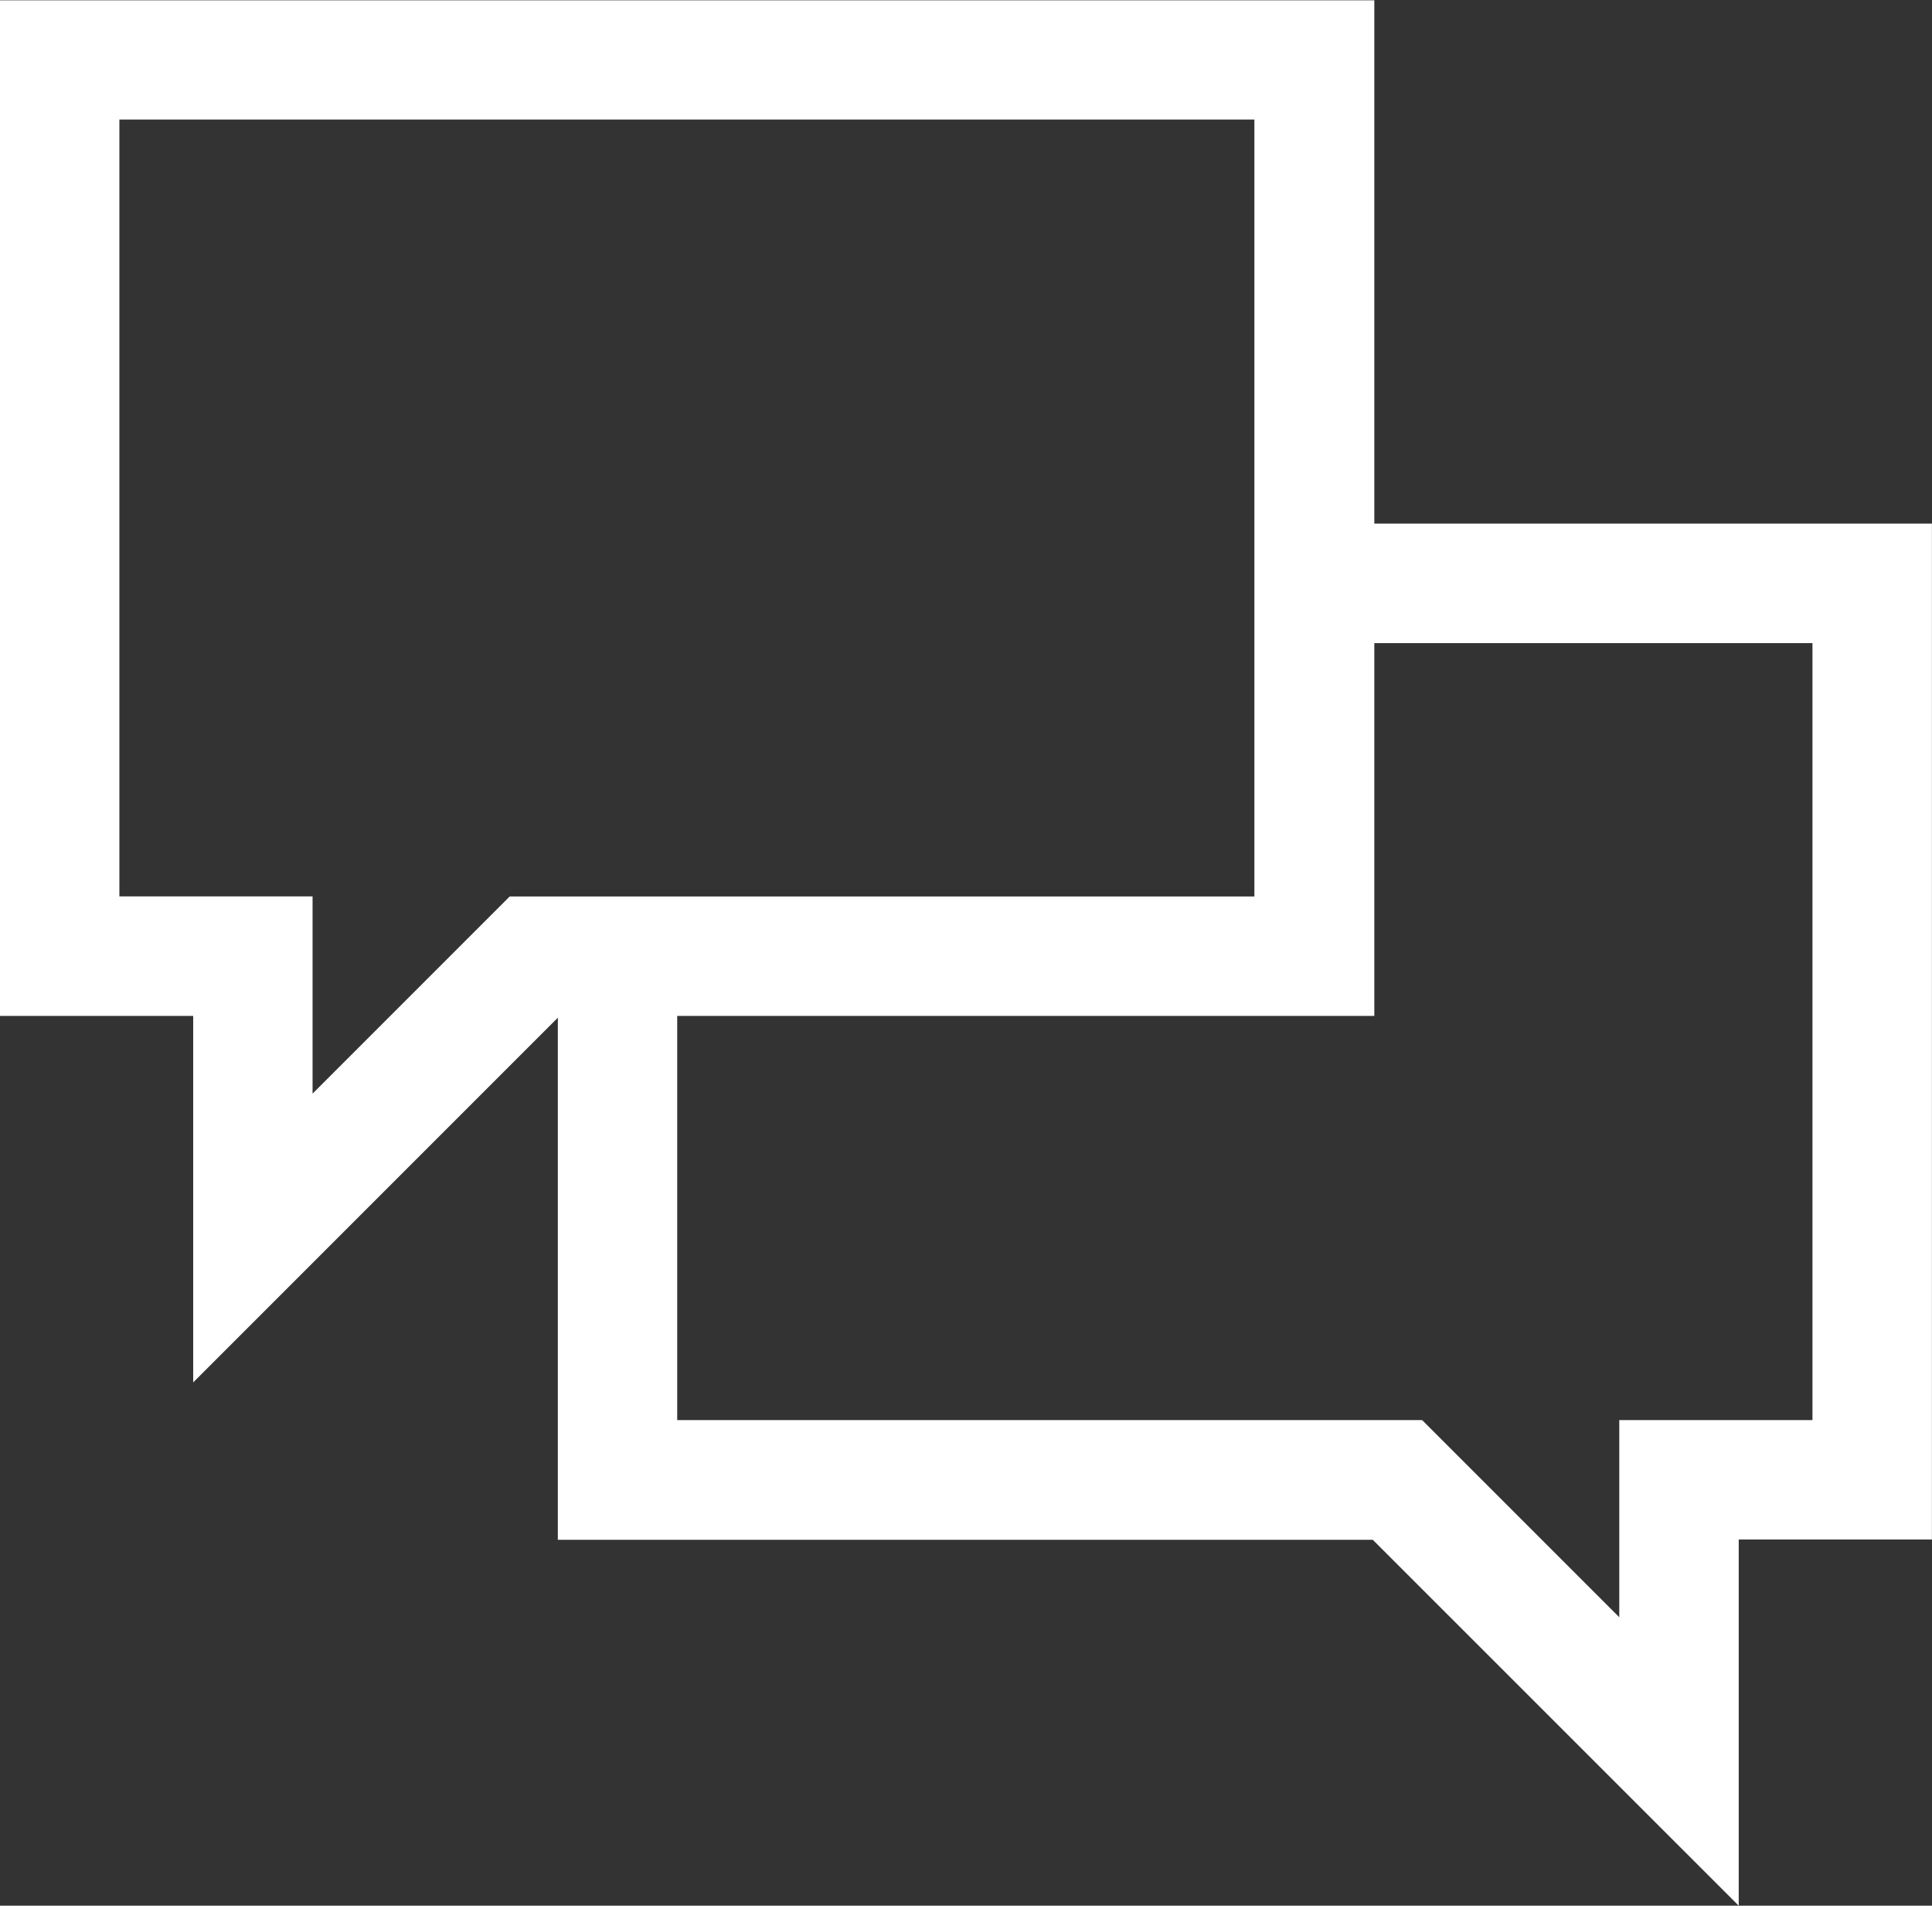 <svg id="speech-bubble" xmlns="http://www.w3.org/2000/svg" width="24.001" height="23.671" viewBox="0 0 24.001 23.671">
  <rect x="0" y="0" width="24.001" height="23.671" fill="#333333" stroke="none"/>
  <path id="Path_3553" data-name="Path 3553" d="M17.073,9.833v-6.5H0V15.948H2.4V20.5l4.53-4.53v6.485H17.054L21.6,27V22.451H24V9.833H17.073Zm-13.19,7.08V14.463h-2.4V4.814h14.1v9.65H6.332Zm18.633,4.055h-2.4v2.449l-2.449-2.449H8.413V15.948h8.66V11.317h5.443Z" transform="translate(0 -3.329)" fill="#fff"/>
</svg>
